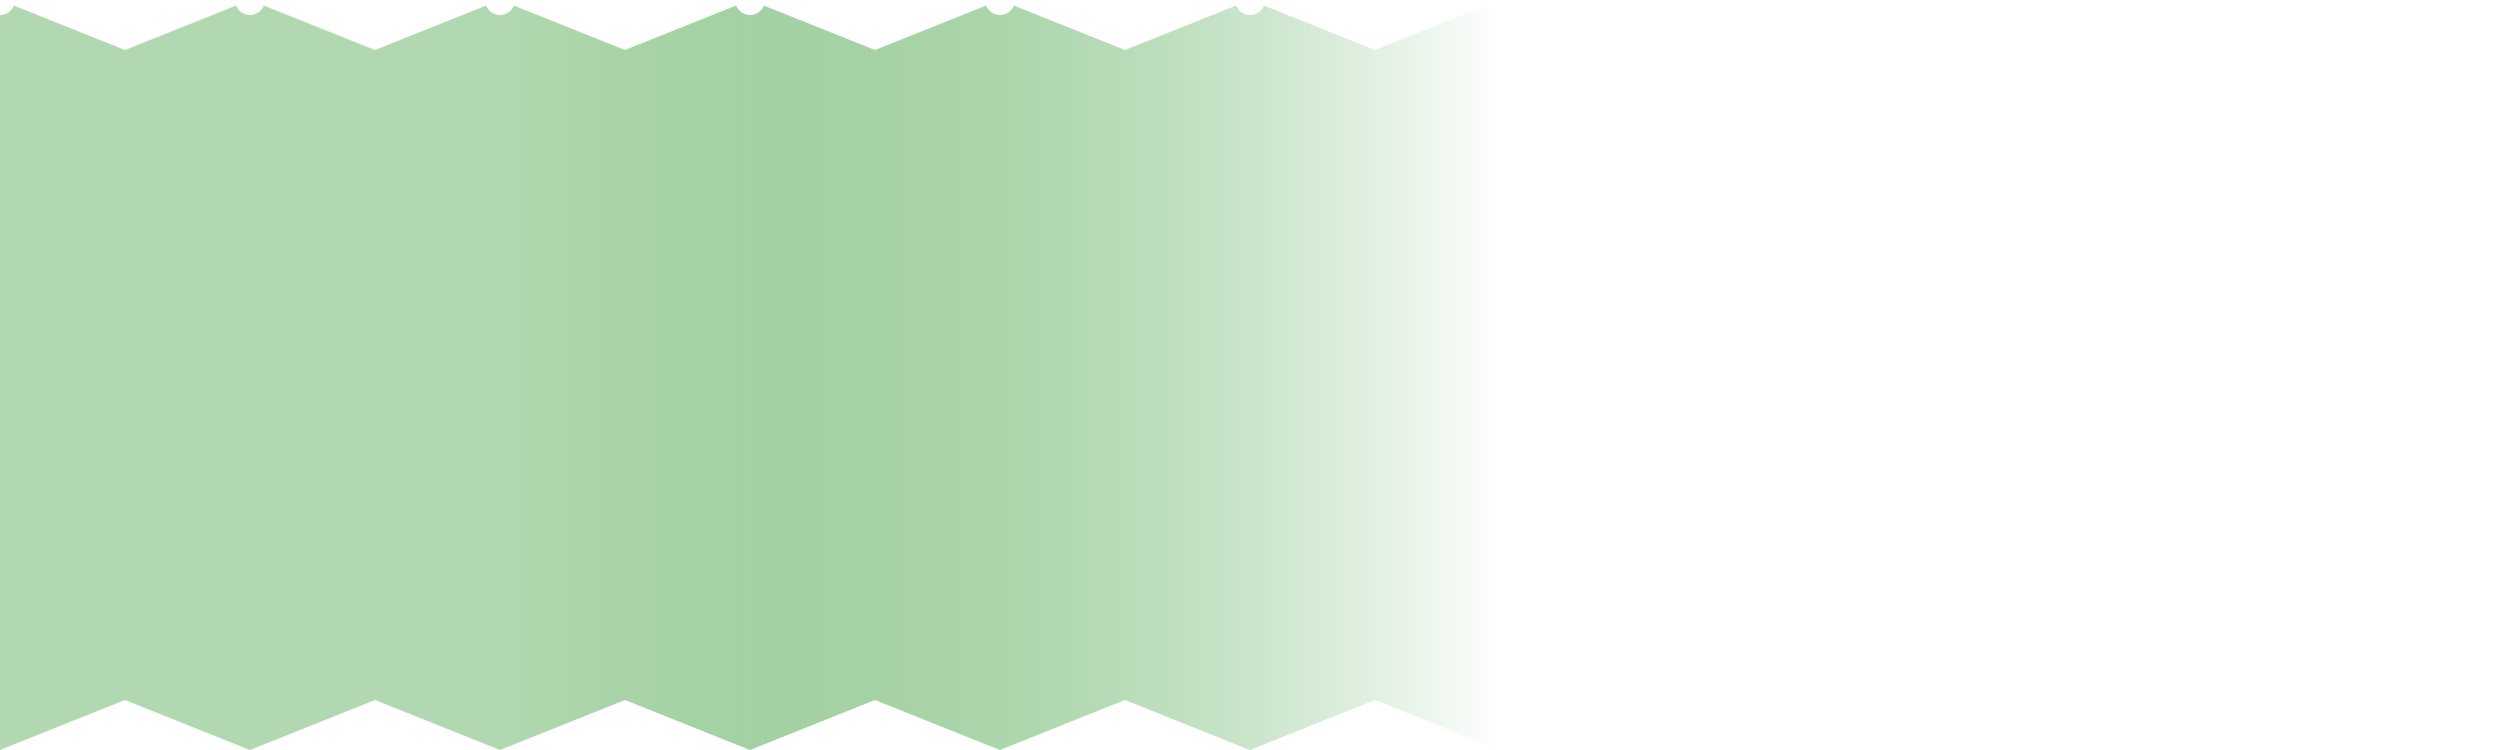 <svg width="100%" height="300" viewBox="0 0 1000 300" xmlns="http://www.w3.org/2000/svg">
  <defs>
    <!-- Gradient -->
    <linearGradient id="greenZigzagGradient" x1="0%" y1="0%" x2="100%" y2="0%">
      <stop offset="20%" stop-color="green" stop-opacity="0.3" />
      <stop offset="60%" stop-color="white" stop-opacity="1" />
    </linearGradient>

    <!-- Zigzag Shape -->
    <clipPath id="zigzagClip">
      <path d="
        M0,0 
        L50,20 L100,0 L150,20 L200,0 
        L250,20 L300,0 L350,20 L400,0 
        L450,20 L500,0 L550,20 L600,0 
        L650,20 L700,0 L750,20 L800,0 
        L850,20 L900,0 L950,20 L1000,0
        L1000,300 
        L950,280 L900,300 L850,280 L800,300 
        L750,280 L700,300 L650,280 L600,300 
        L550,280 L500,300 L450,280 L400,300 
        L350,280 L300,300 L250,280 L200,300 
        L150,280 L100,300 L50,280 L0,300 
        Z" />
    </clipPath>

    <!-- Lighting Blur Filter -->
    <filter id="lightBlur" x="-50%" y="-50%" width="200%" height="200%">
      <feGaussianBlur in="SourceGraphic" stdDeviation="3" />
    </filter>

    <!-- Animation -->
    <style><![CDATA[
      .light {
        animation: flicker 2s infinite ease-in-out;
      }

      @keyframes flicker {
        0%, 100% { opacity: 0.2; }
        50% { opacity: 0.8; }
      }
    ]]></style>
  </defs>

  <!-- Gradient Background with Zigzag Clip -->
  <rect width="1000" height="300" fill="url(#greenZigzagGradient)" clip-path="url(#zigzagClip)" />

  <!-- Lighting Effects at Apexes -->
  <g filter="url(#lightBlur)">
    <circle class="light" cx="0" cy="0" r="6" fill="white" />
    <circle class="light" cx="100" cy="0" r="6" fill="white" />
    <circle class="light" cx="200" cy="0" r="6" fill="white" />
    <circle class="light" cx="300" cy="0" r="6" fill="white" />
    <circle class="light" cx="400" cy="0" r="6" fill="white" />
    <circle class="light" cx="500" cy="0" r="6" fill="white" />
    <circle class="light" cx="600" cy="0" r="6" fill="white" />
    <circle class="light" cx="700" cy="0" r="6" fill="white" />
    <circle class="light" cx="800" cy="0" r="6" fill="white" />
    <circle class="light" cx="900" cy="0" r="6" fill="white" />
    <circle class="light" cx="1000" cy="0" r="6" fill="white" />
  </g>
</svg>


